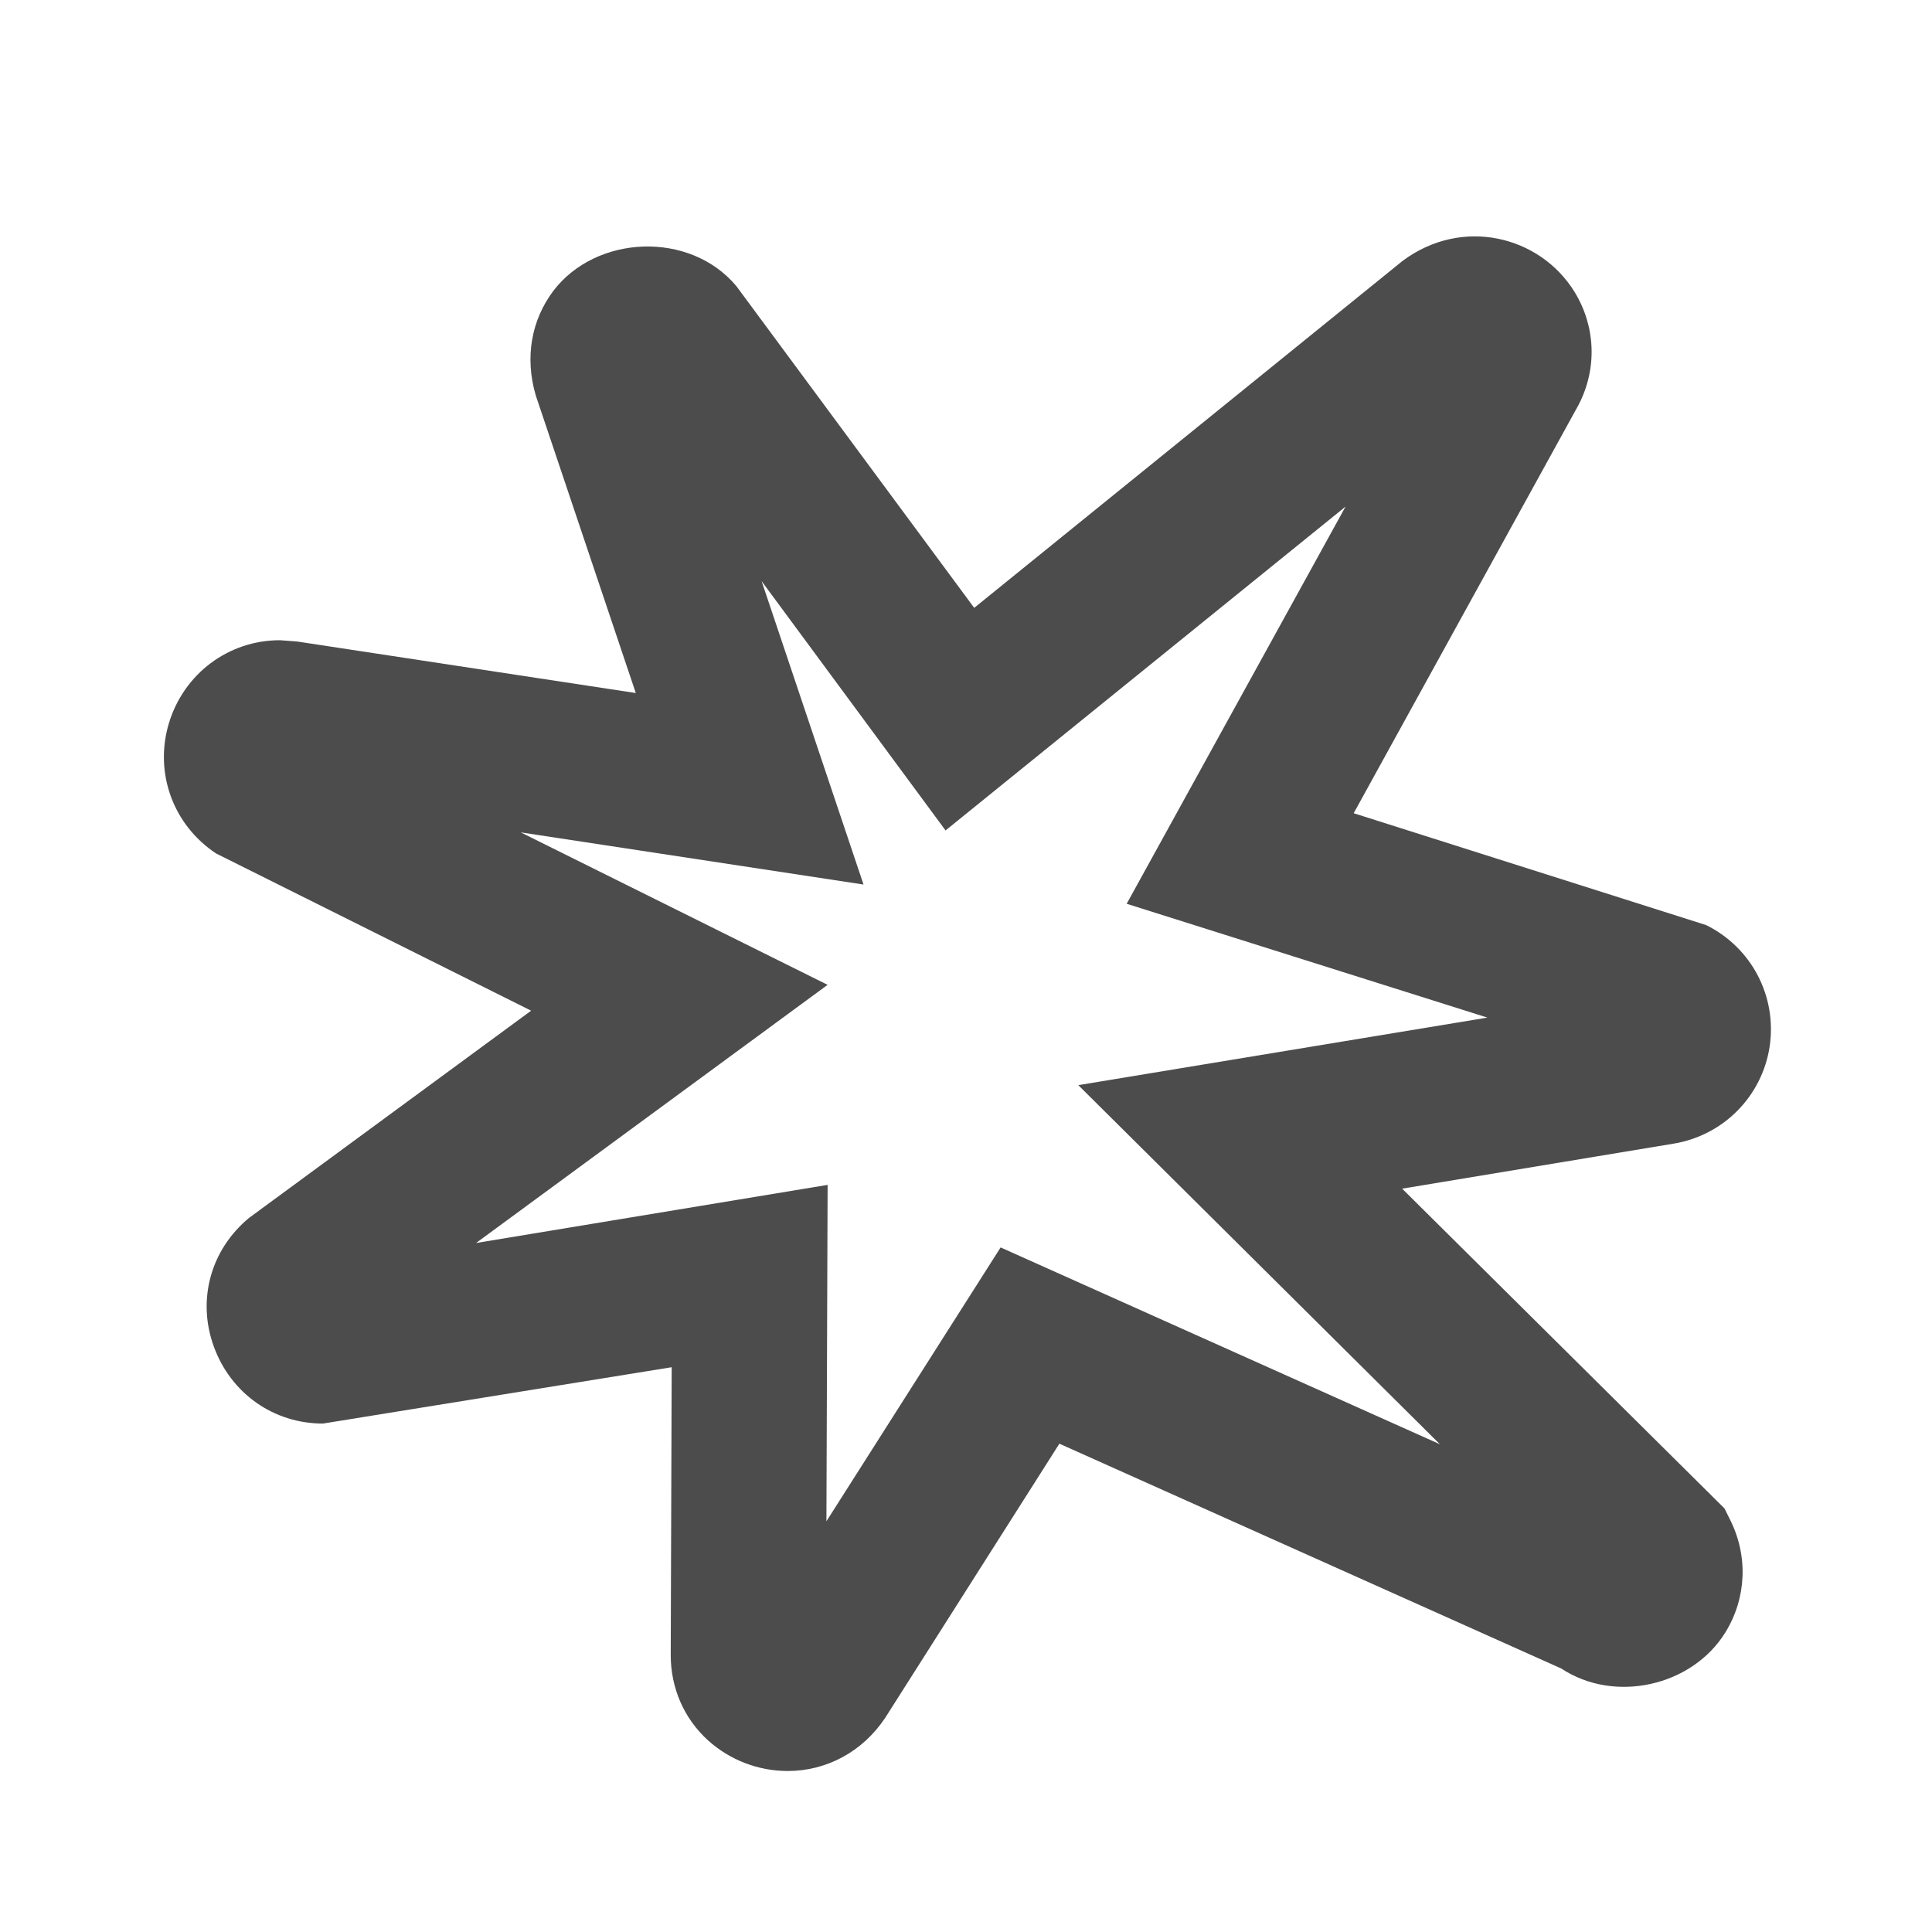 <?xml-stylesheet type="text/css" href="../style.css" ?>
<svg xmlns="http://www.w3.org/2000/svg" height="40" width="40" viewBox="0 0 24 24">
  <path style="opacity:0.7" d="M 9.785 22 C 9.418 22 9.066 21.863 8.797 21.621 C 8.496 21.348 8.332 20.969 8.332 20.559 L 8.344 16.984 L 4.012 17.684 C 3.398 17.684 2.867 17.309 2.656 16.727 C 2.445 16.148 2.617 15.523 3.094 15.129 L 6.598 12.555 L 2.684 10.602 C 2.148 10.246 1.914 9.598 2.098 8.984 C 2.285 8.367 2.84 7.953 3.477 7.953 L 3.691 7.969 L 7.898 8.609 L 6.656 4.914 C 6.516 4.438 6.602 3.977 6.871 3.617 C 7.402 2.914 8.57 2.863 9.148 3.555 L 12.102 7.551 L 17.422 3.242 C 18.164 2.688 19.129 2.93 19.559 3.625 C 19.82 4.051 19.844 4.57 19.613 5.023 L 16.816 10.102 L 21.195 11.492 C 21.762 11.773 22.074 12.379 21.984 12.996 C 21.891 13.617 21.41 14.105 20.789 14.207 L 17.418 14.766 L 21.422 18.738 L 21.492 18.879 C 21.719 19.332 21.695 19.852 21.434 20.277 C 21.02 20.949 20.055 21.164 19.395 20.727 L 13.16 17.934 L 10.996 21.34 C 10.715 21.762 10.266 22 9.785 22 Z M 10.281 14.719 L 10.266 18.898 L 12.43 15.496 L 17.887 17.941 L 13.395 13.48 L 18.477 12.641 L 13.996 11.227 L 16.715 6.293 L 11.746 10.316 L 9.461 7.219 L 10.727 10.988 L 6.469 10.34 L 10.281 12.234 L 5.914 15.441 Z "></path>
</svg>
